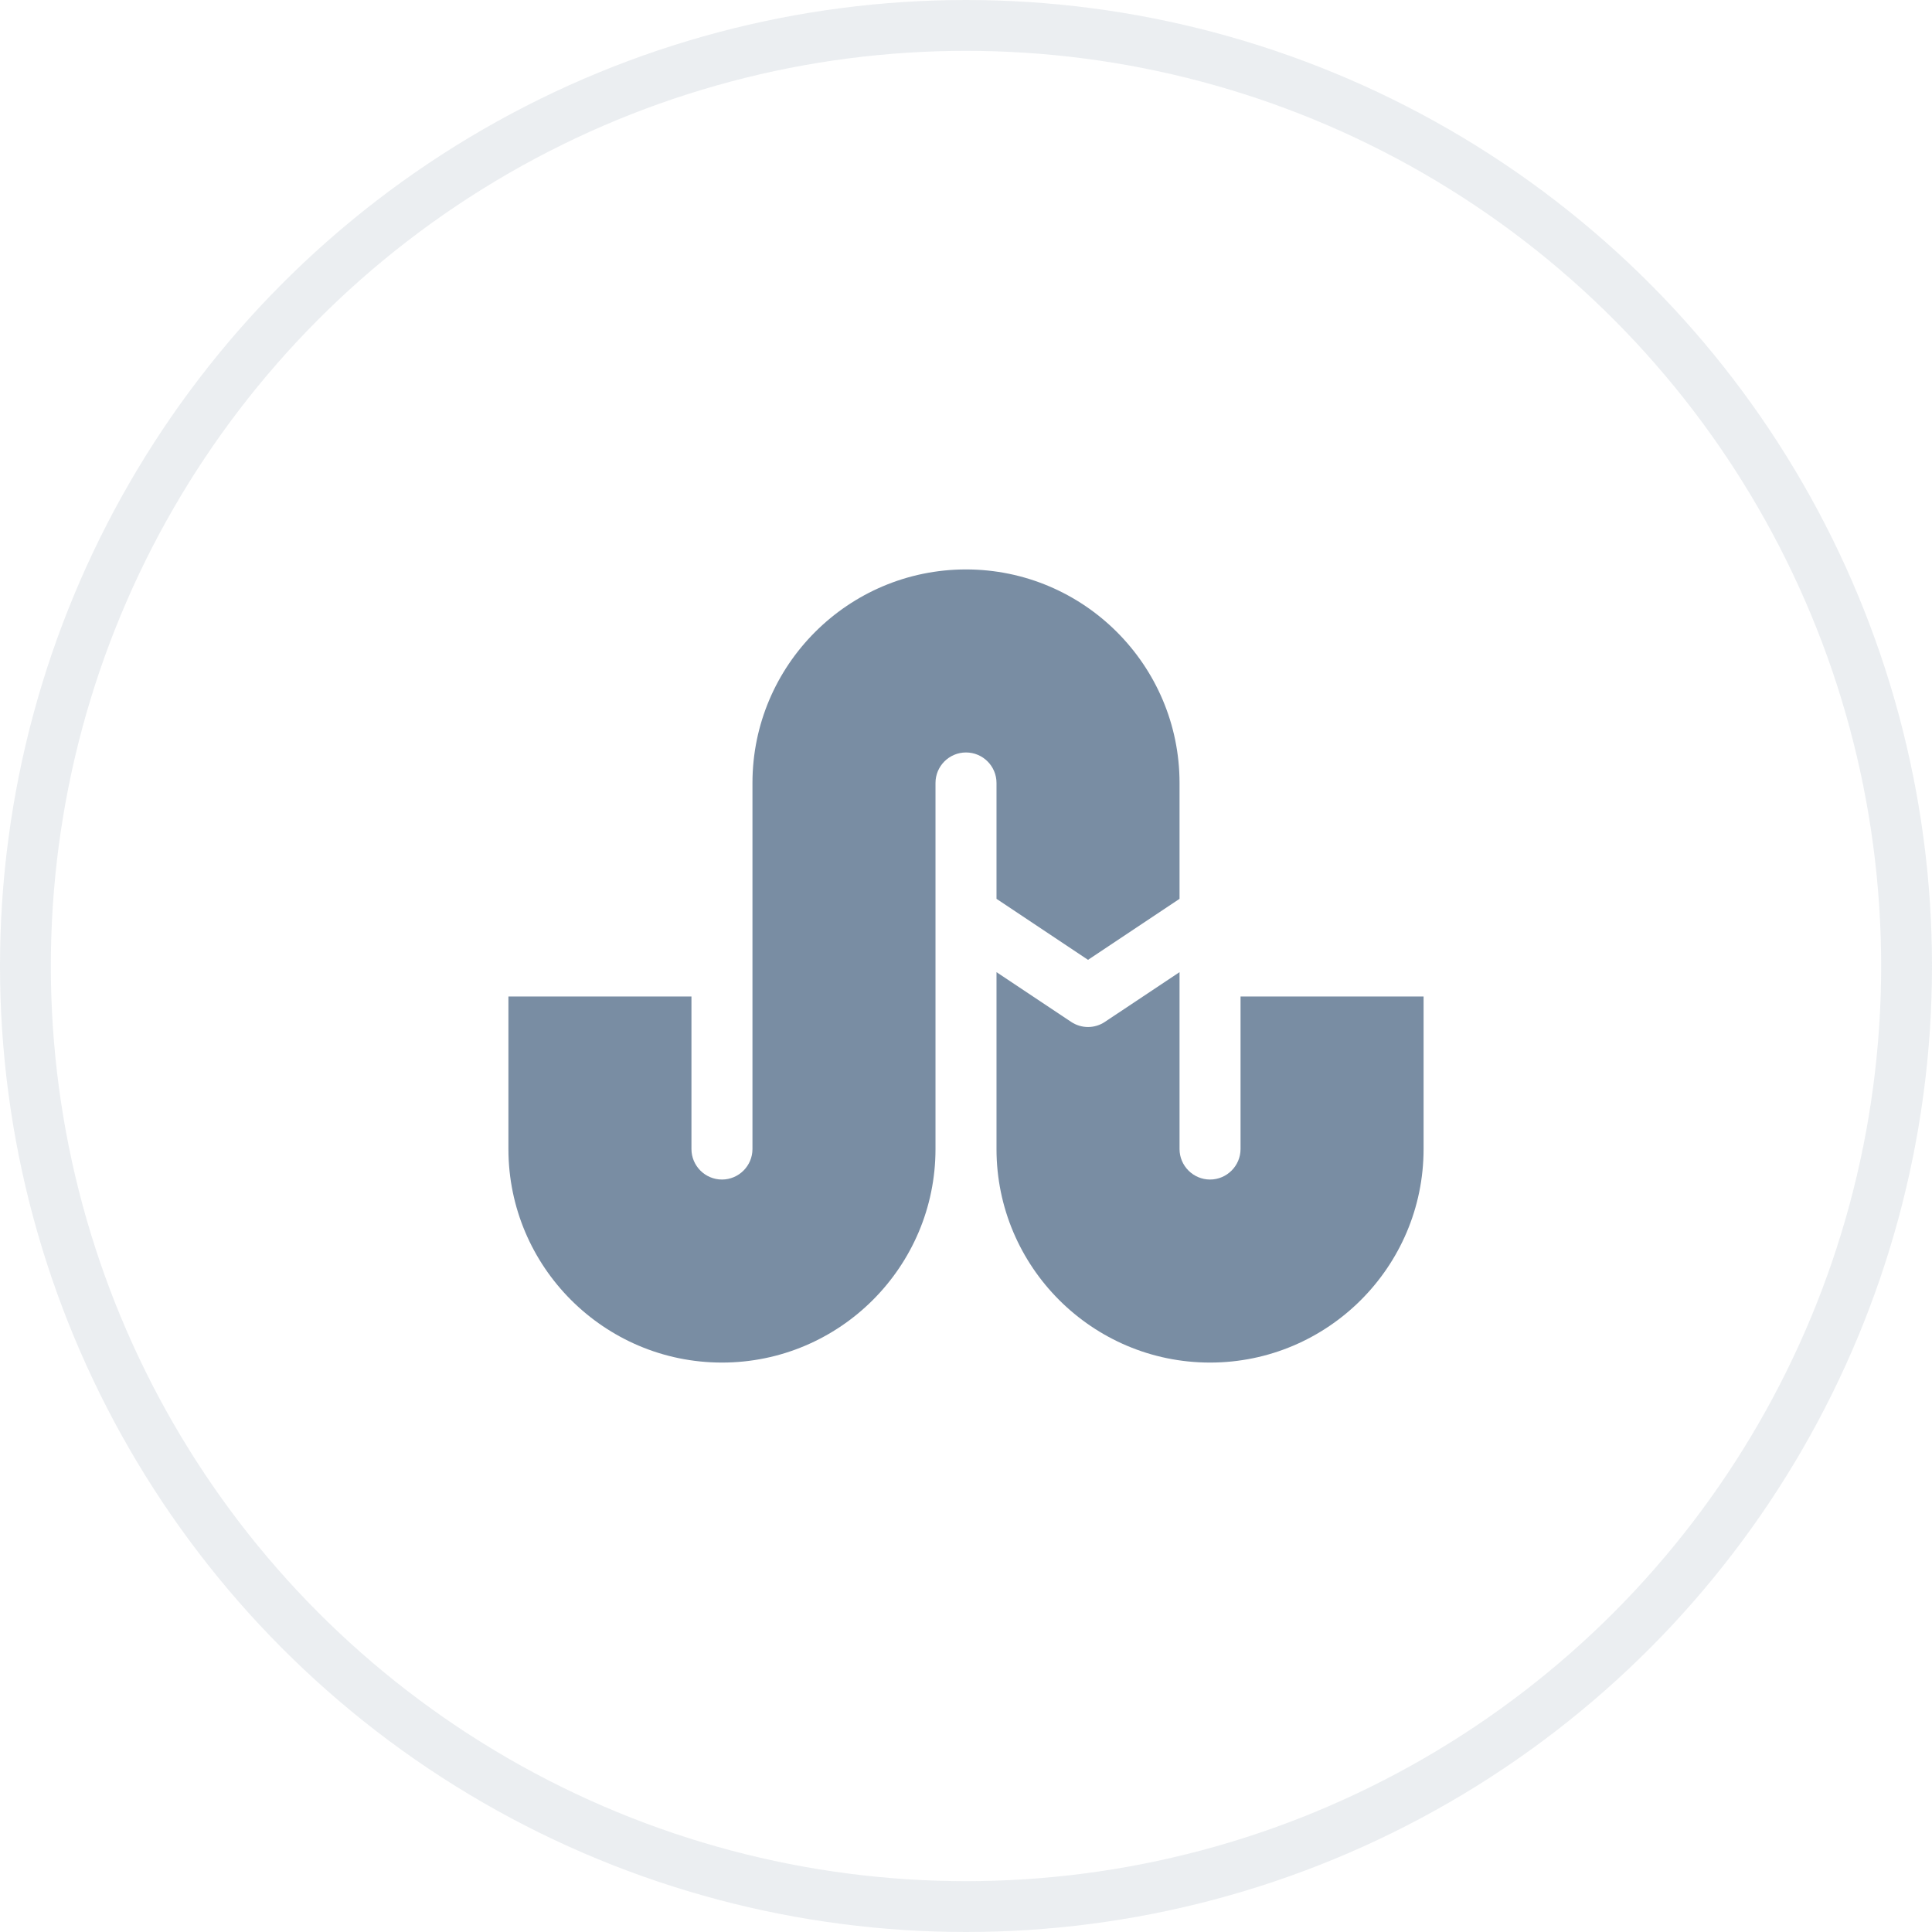 <svg width="38" height="38" viewBox="0 0 38 38" fill="none" xmlns="http://www.w3.org/2000/svg">
<circle opacity="0.15" cx="19" cy="19" r="18.5" stroke="#798DA3"/>
<g clip-path="url(#clip0_1_683)">
<path d="M19 11.2C16.684 11.2 14.8 13.084 14.8 15.4V22.6C14.8 22.93 14.531 23.2 14.2 23.2C13.869 23.2 13.6 22.93 13.6 22.6V19.6H10V22.6C10 24.916 11.884 26.8 14.2 26.8C16.516 26.8 18.4 24.916 18.4 22.6V15.4C18.4 15.069 18.669 14.8 19 14.8C19.331 14.8 19.6 15.069 19.6 15.4V17.679L21.4 18.879L23.2 17.679V15.4C23.2 13.084 21.316 11.2 19 11.2Z" fill="#798DA3"/>
<path d="M24.4 19.6V22.6C24.4 22.93 24.13 23.2 23.8 23.2C23.47 23.2 23.2 22.93 23.2 22.6V19.121L21.732 20.099C21.632 20.166 21.516 20.2 21.4 20.2C21.284 20.2 21.168 20.166 21.068 20.099L19.6 19.121V22.6C19.6 24.916 21.484 26.8 23.8 26.8C26.116 26.8 28 24.916 28 22.6V19.6H24.4Z" fill="#798DA3"/>
</g>
<defs>
<clipPath id="clip0_1_683">
<rect width="18" height="18" fill="white" transform="translate(10 10)"/>
</clipPath>
</defs>
</svg>
